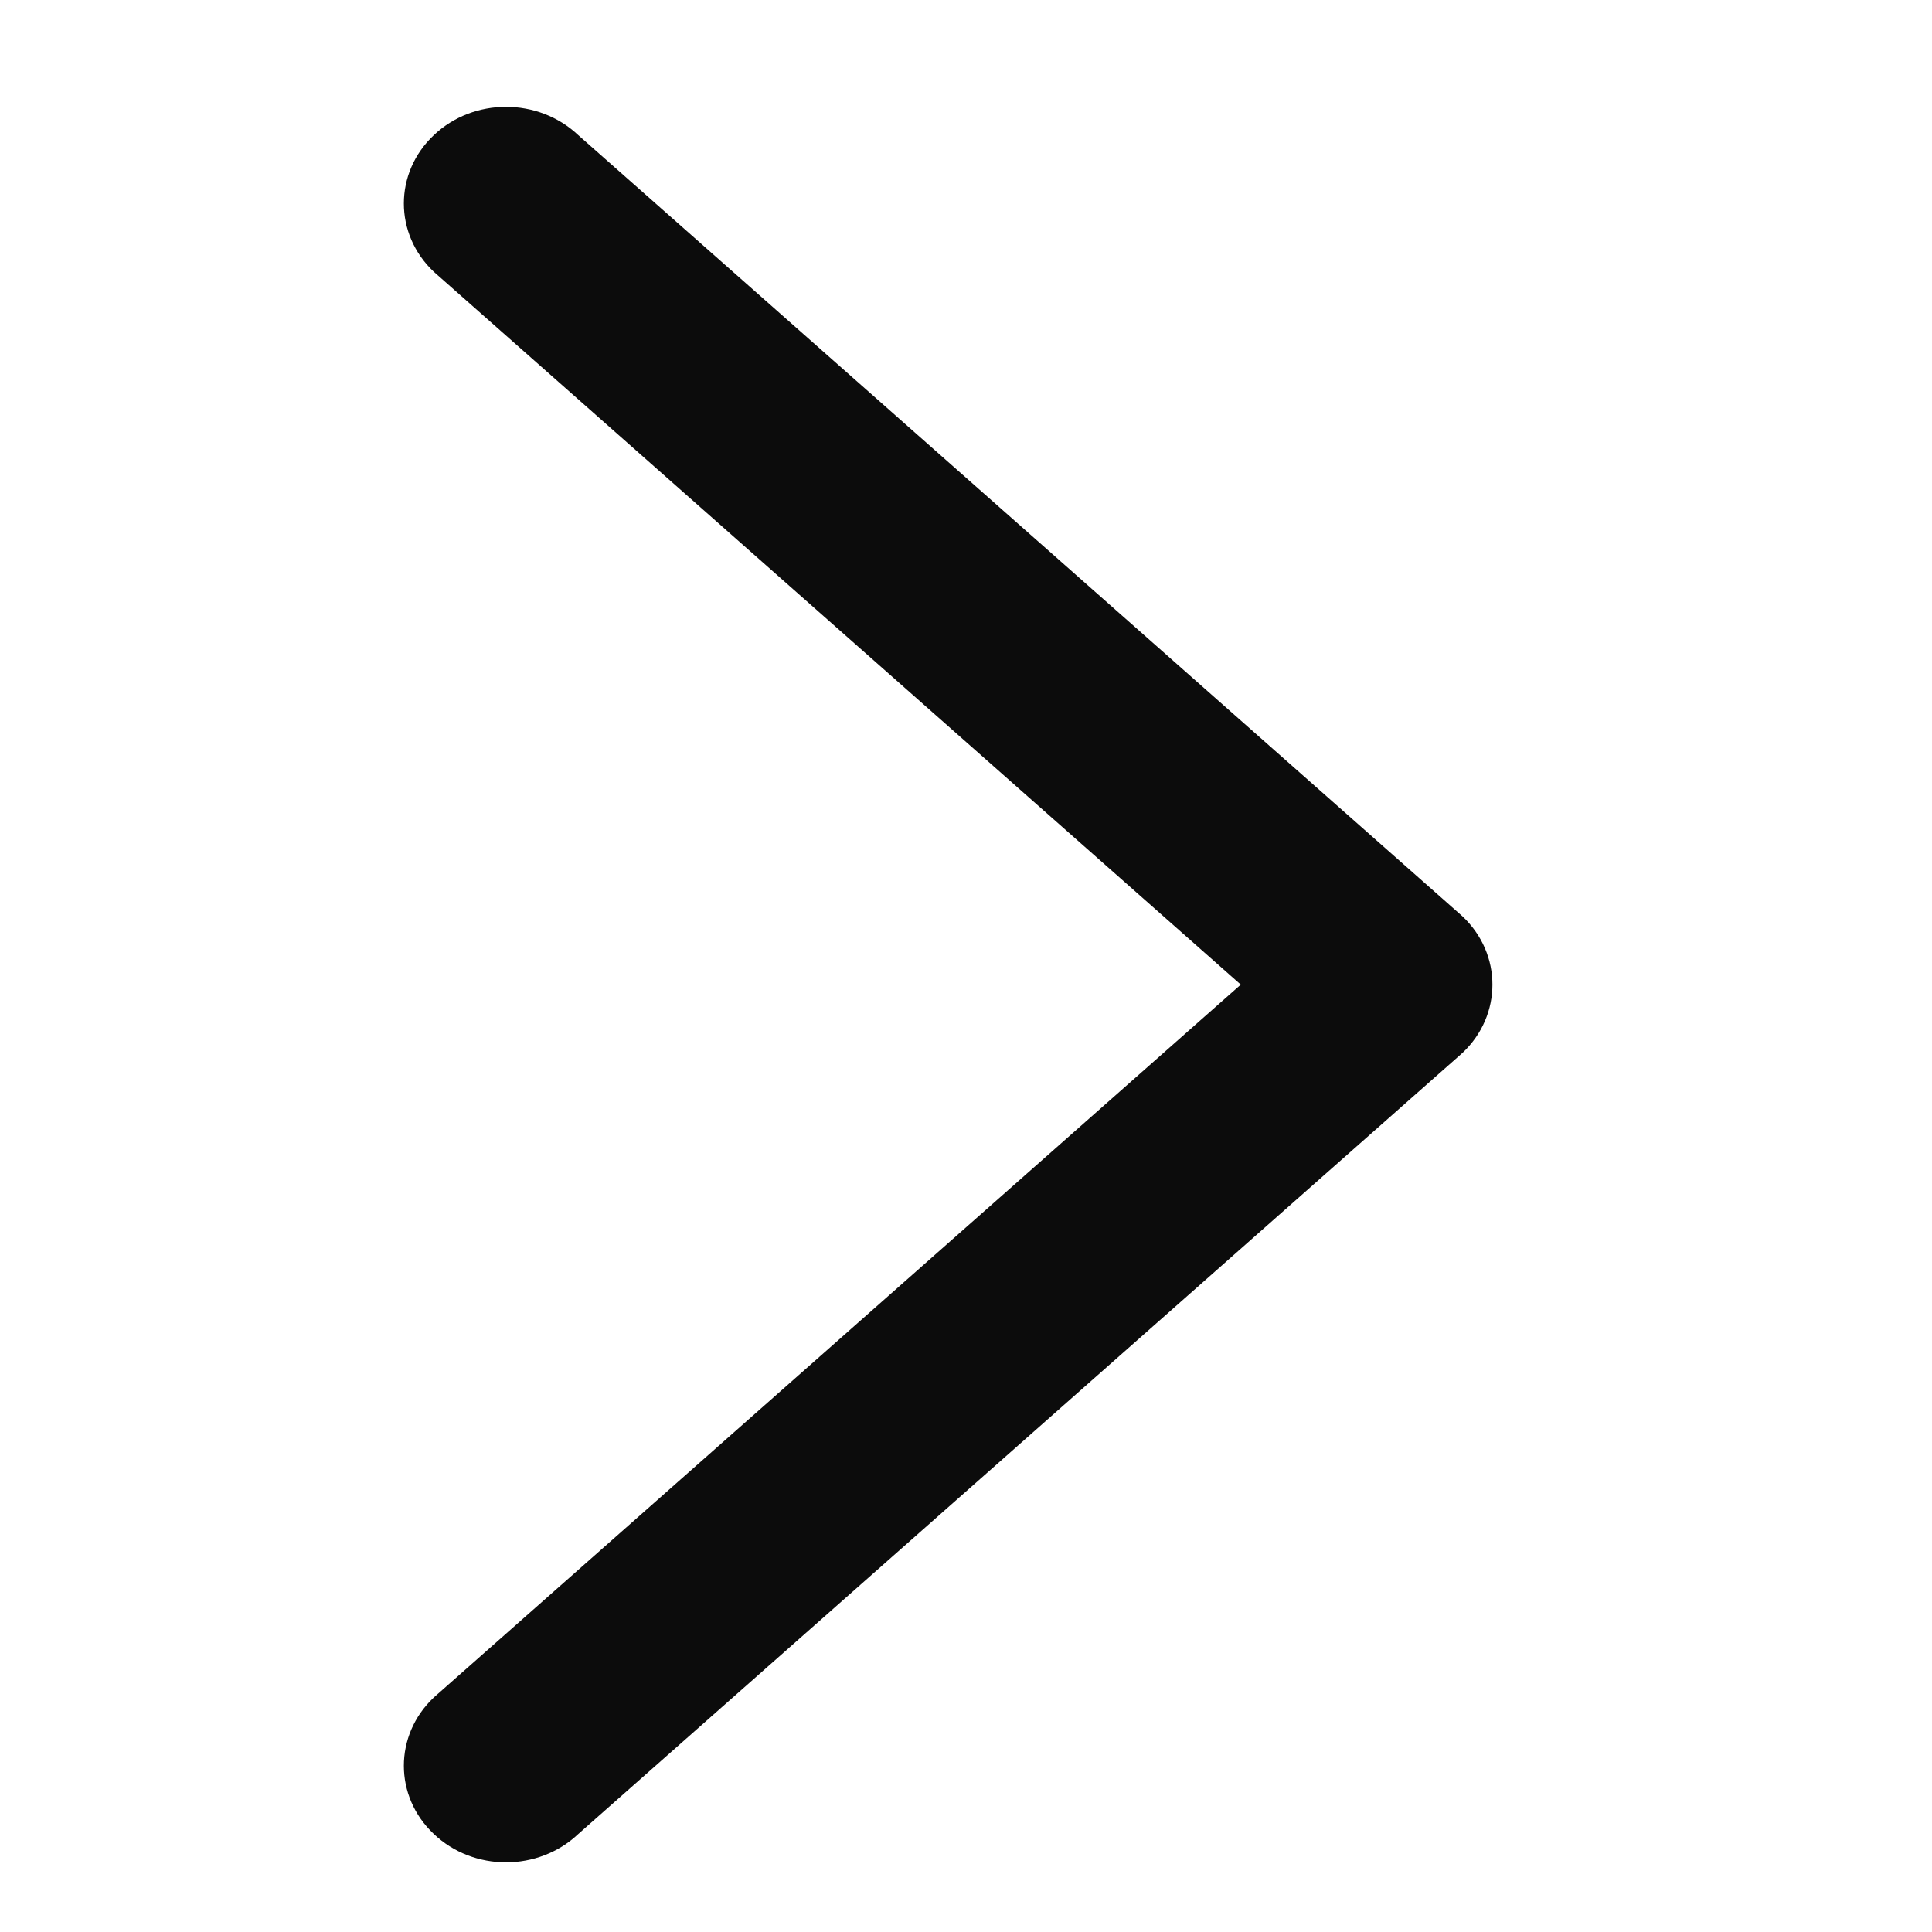 <svg xmlns="http://www.w3.org/2000/svg" width="22" height="22">
    <path fill="#C8C8C8" fill-opacity="0" fill-rule="evenodd" d="M0 0h22v22H0V0z"/>
    <path fill="#0C0C0C" fill-rule="evenodd" d="M16.654 11.989L6.585 20.884c-.227.215-.526.323-.823.323-.298 0-.596-.108-.822-.323-.455-.429-.455-1.125 0-1.555l9.189-8.117L4.94 3.095c-.455-.43-.455-1.126 0-1.556.453-.43 1.19-.43 1.645 0l10.069 8.896c.454.428.454 1.126 0 1.554z"/>
</svg>
